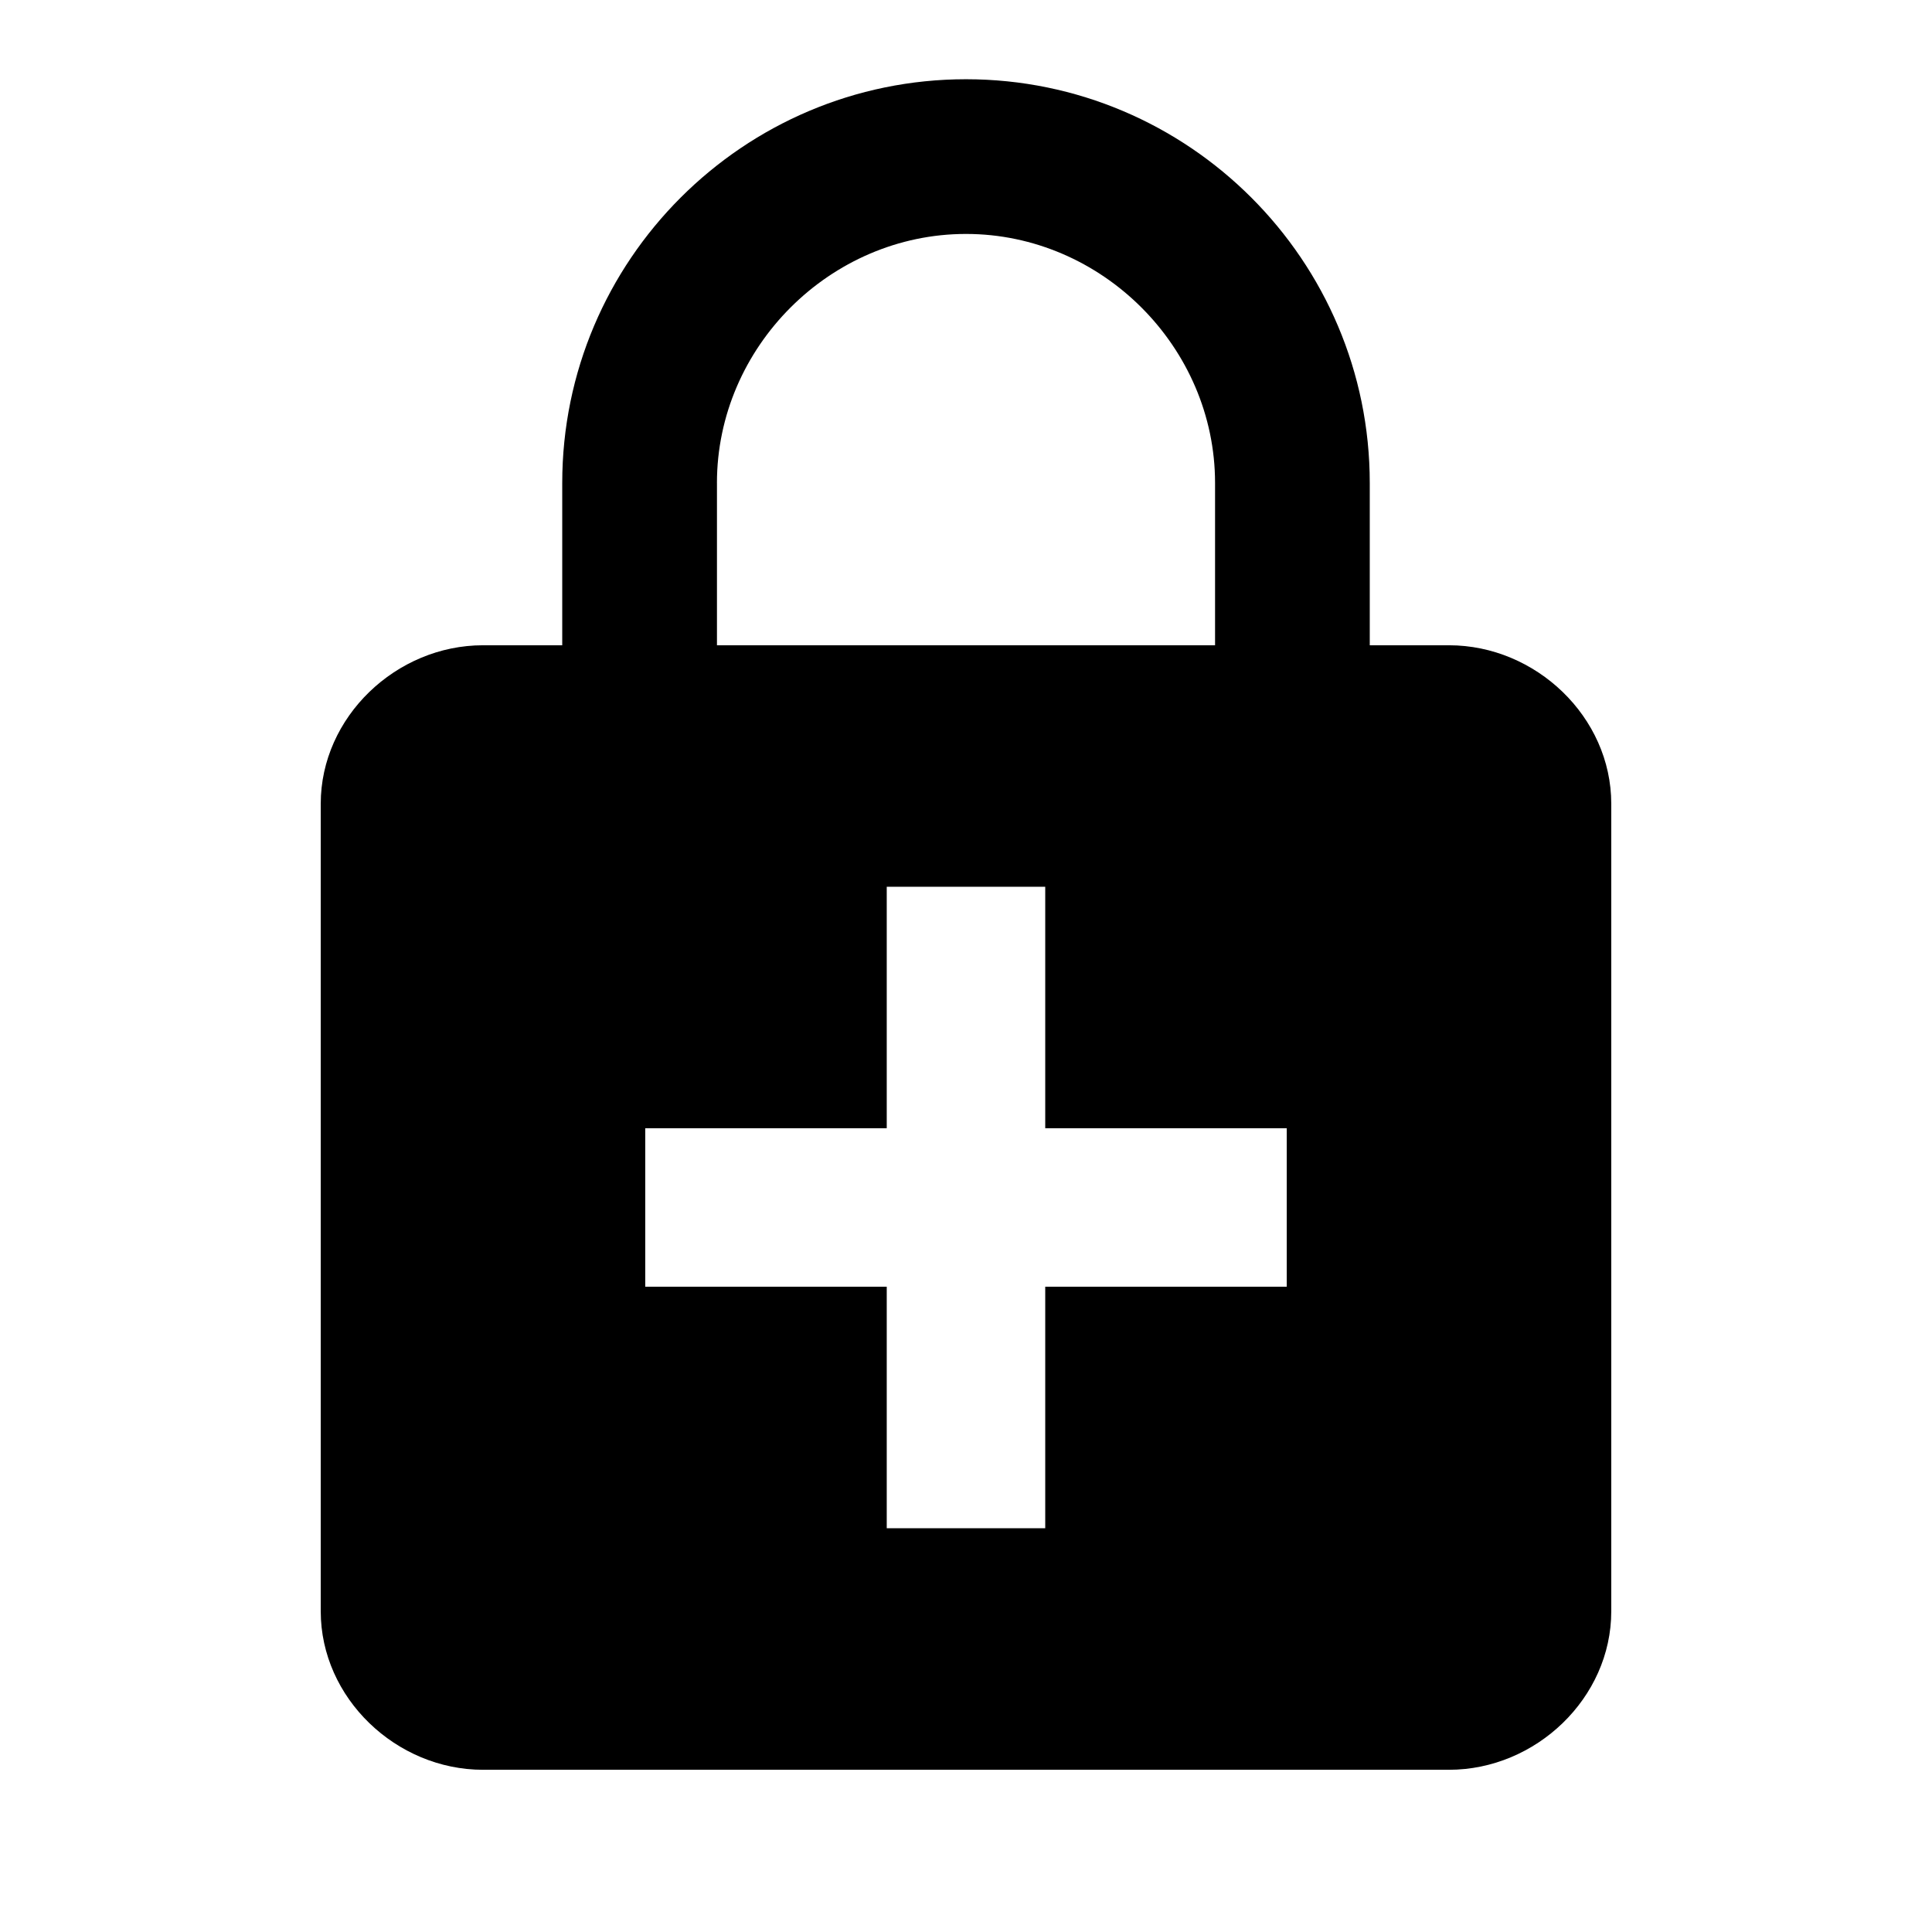 <?xml version="1.0" encoding="utf-8"?>
<!-- Generated by IcoMoon.io -->
<!DOCTYPE svg PUBLIC "-//W3C//DTD SVG 1.1//EN" "http://www.w3.org/Graphics/SVG/1.1/DTD/svg11.dtd">
<svg version="1.1" xmlns="http://www.w3.org/2000/svg" xmlns:xlink="http://www.w3.org/1999/xlink" width="80" height="80" viewBox="0 0 80 80">
<path d="M53.281 53.281v-6.563h-10v-10h-6.563v10h-10v6.563h10v10h6.563v-10h10zM29.688 20v6.719h20.625v-6.719c0-5.625-4.688-10.313-10.313-10.313s-10.313 4.688-10.313 10.313zM60 26.719c3.594 0 6.719 2.969 6.719 6.563v33.438c0 3.594-3.125 6.563-6.719 6.563h-40c-3.594 0-6.719-2.969-6.719-6.563v-33.438c0-3.594 3.125-6.563 6.719-6.563h3.281v-6.719c0-9.219 7.5-16.719 16.719-16.719s16.719 7.5 16.719 16.719v6.719h3.281z"></path>
</svg>
